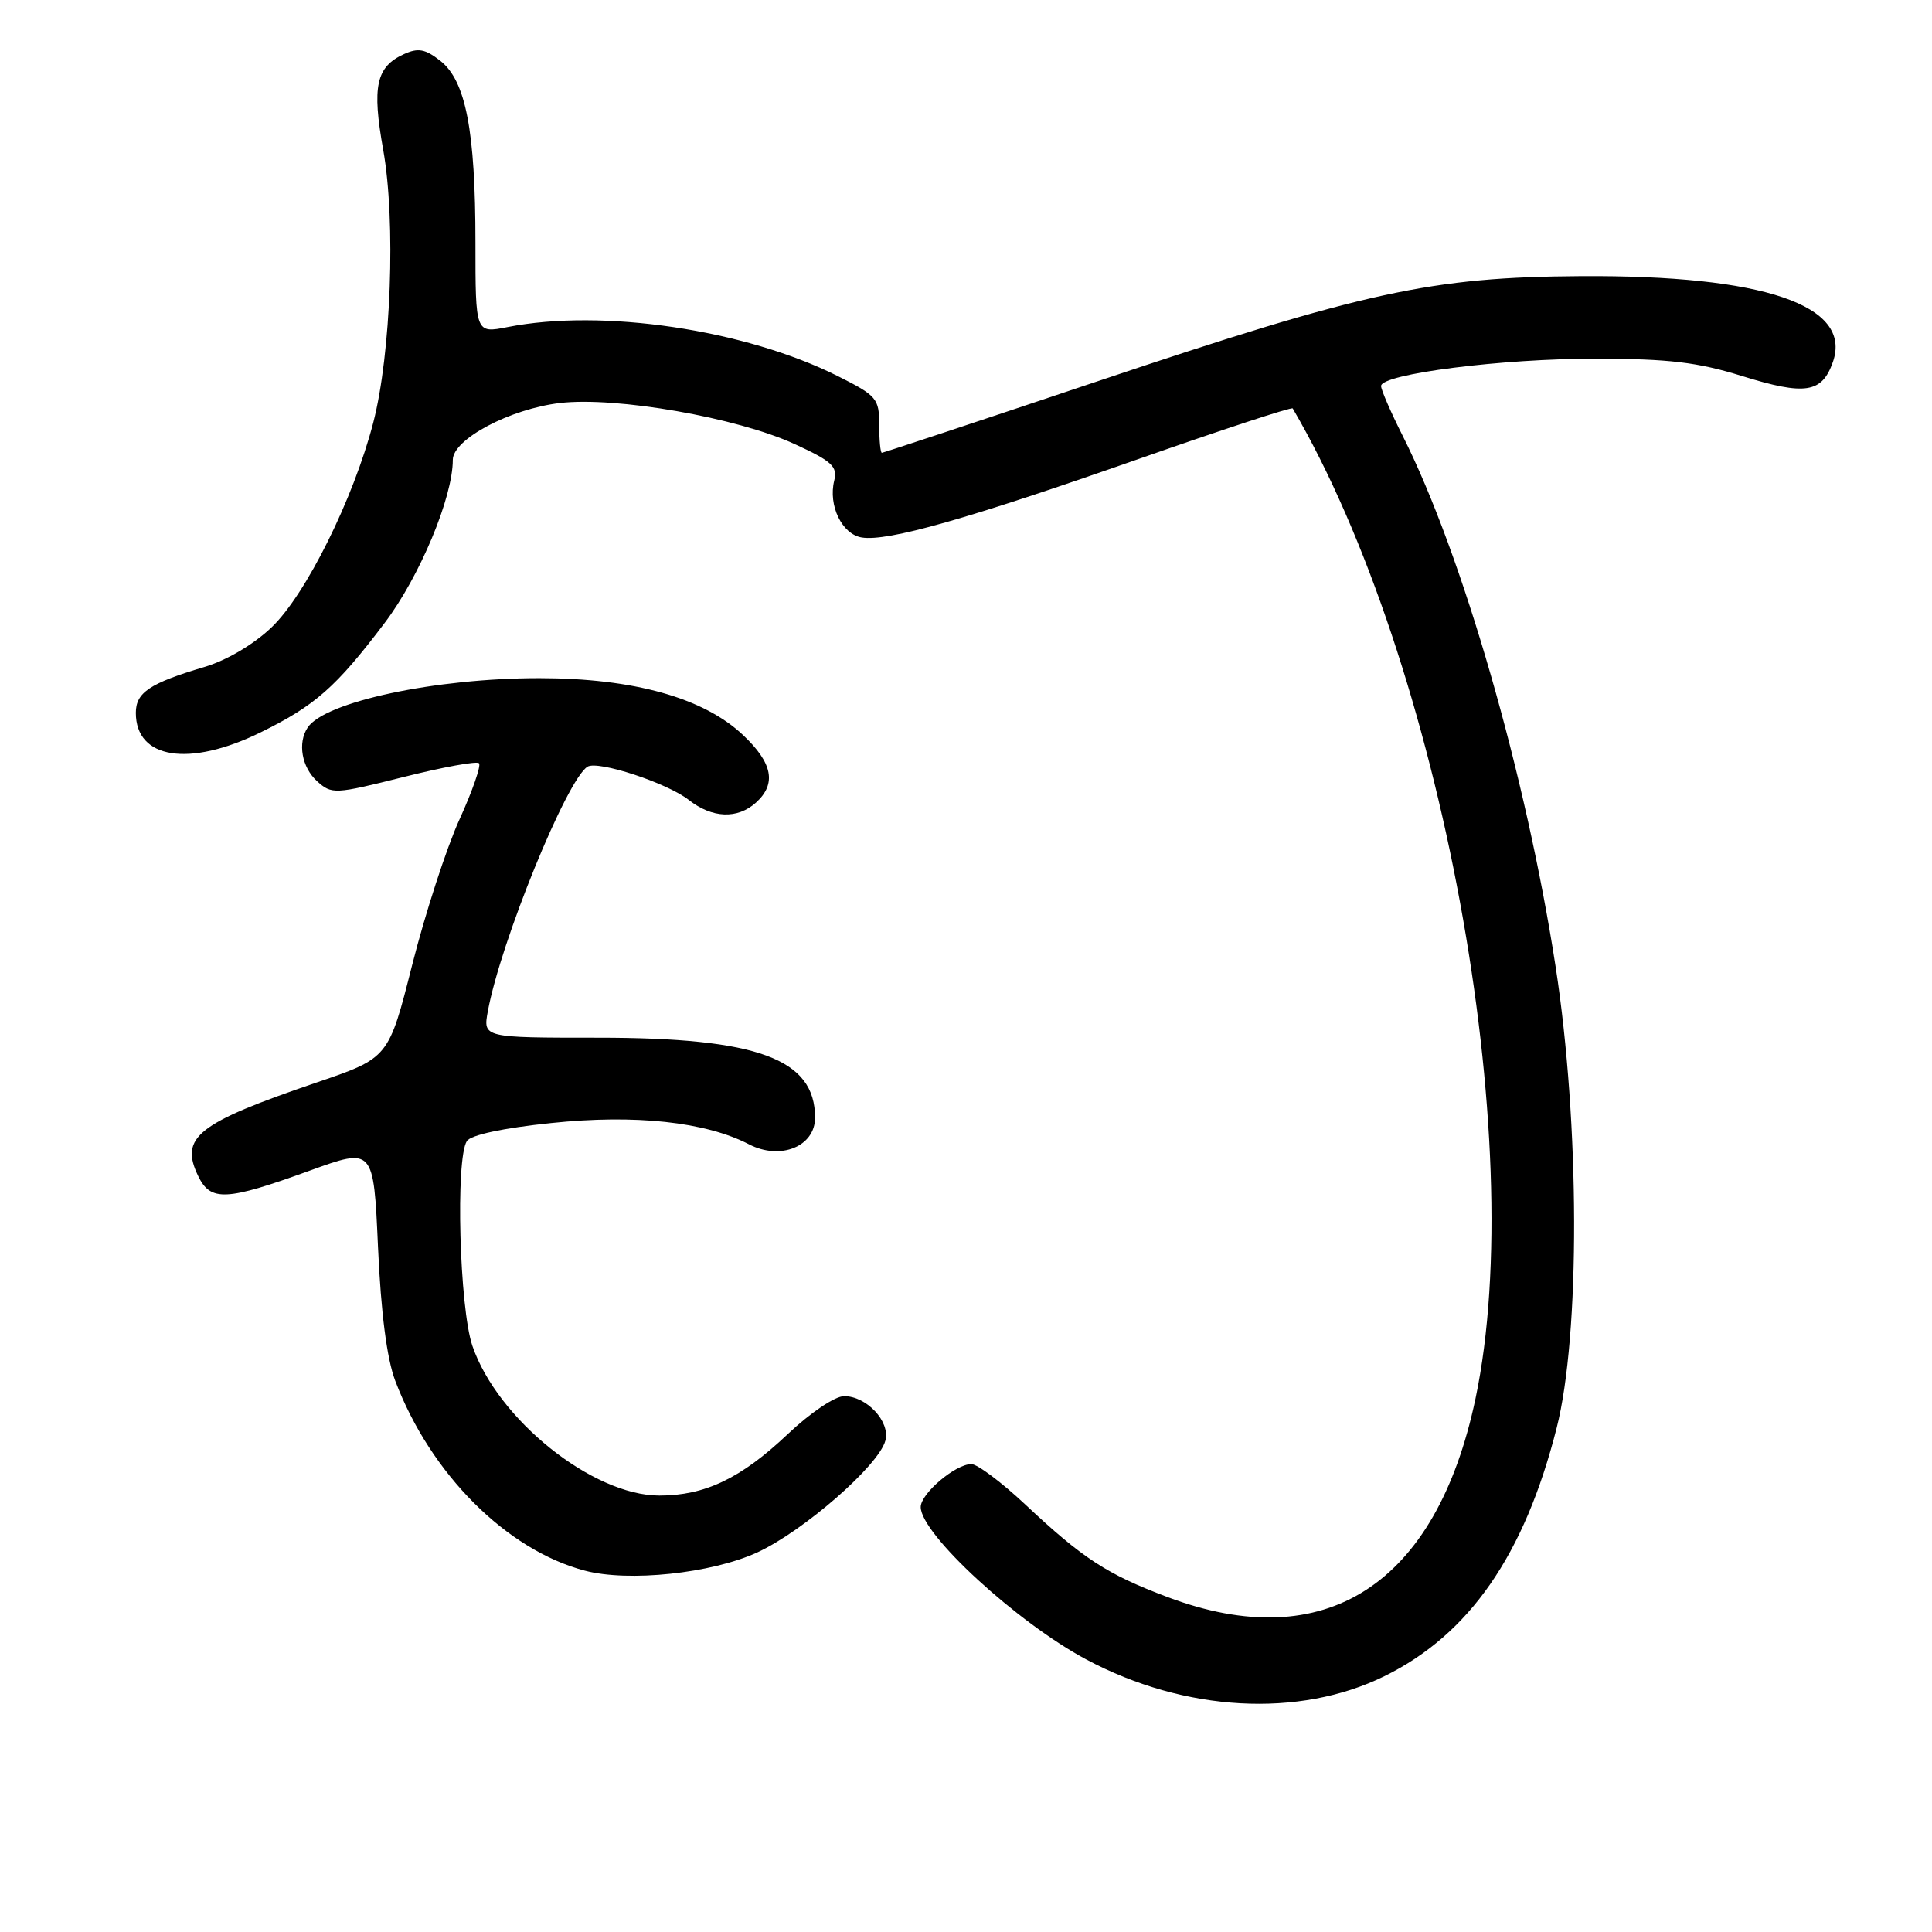 <?xml version="1.0" encoding="UTF-8" standalone="no"?>
<!DOCTYPE svg PUBLIC "-//W3C//DTD SVG 1.1//EN" "http://www.w3.org/Graphics/SVG/1.1/DTD/svg11.dtd" >
<svg xmlns="http://www.w3.org/2000/svg" xmlns:xlink="http://www.w3.org/1999/xlink" version="1.1" viewBox="0 0 256 256">
 <g >
 <path fill="currentColor"
d=" M 183.47 222.09 C 194.69 216.57 202.00 206.03 206.26 189.23 C 209.40 176.90 209.34 148.90 206.13 128.11 C 202.23 102.80 193.81 73.56 185.88 57.78 C 184.29 54.63 183.00 51.65 183.00 51.15 C 183.00 49.55 199.12 47.50 211.50 47.53 C 221.12 47.54 224.95 48.00 230.81 49.82 C 239.21 52.43 241.42 52.09 242.87 47.96 C 245.48 40.45 233.71 36.44 209.50 36.59 C 189.67 36.71 180.85 38.63 145.35 50.55 C 129.86 55.75 117.04 60.00 116.85 60.00 C 116.66 60.00 116.50 58.33 116.50 56.30 C 116.50 52.81 116.18 52.43 111.02 49.84 C 98.71 43.67 79.82 40.86 67.25 43.34 C 63.00 44.18 63.00 44.18 63.00 32.14 C 63.00 17.32 61.72 10.71 58.35 8.06 C 56.35 6.49 55.41 6.31 53.53 7.17 C 49.83 8.85 49.27 11.45 50.78 19.87 C 52.46 29.30 51.82 46.89 49.46 56.00 C 46.84 66.09 40.52 78.81 35.98 83.13 C 33.60 85.40 30.02 87.51 27.08 88.38 C 19.83 90.54 18.00 91.76 18.00 94.46 C 18.00 100.57 25.07 101.68 34.50 97.06 C 41.75 93.50 44.52 91.07 50.97 82.54 C 55.61 76.41 60.00 65.91 60.00 60.94 C 60.00 58.20 67.58 54.18 74.21 53.40 C 81.64 52.53 97.66 55.33 105.29 58.84 C 110.24 61.11 111.00 61.82 110.54 63.68 C 109.72 66.98 111.57 70.80 114.20 71.22 C 117.62 71.77 128.14 68.79 150.78 60.85 C 161.94 56.93 171.17 53.90 171.29 54.12 C 190.94 87.68 202.68 151.29 195.51 185.33 C 190.30 210.03 175.59 219.50 154.68 211.61 C 146.67 208.59 143.49 206.52 135.82 199.32 C 132.70 196.40 129.50 194.00 128.71 194.00 C 126.60 194.00 122.00 197.90 122.00 199.69 C 122.00 203.25 134.75 214.99 143.96 219.90 C 156.99 226.84 172.11 227.68 183.47 222.09 Z  M 100.31 205.72 C 106.45 202.90 116.46 194.18 117.32 190.88 C 117.98 188.37 114.84 185.00 111.85 185.00 C 110.63 185.00 107.37 187.20 104.36 190.05 C 98.18 195.89 93.41 198.17 87.37 198.17 C 78.53 198.17 65.91 188.06 62.59 178.32 C 60.88 173.28 60.34 153.58 61.86 151.20 C 62.37 150.39 66.66 149.47 73.02 148.81 C 84.14 147.64 93.48 148.64 99.25 151.63 C 103.40 153.78 108.00 151.92 108.00 148.10 C 108.00 140.30 100.41 137.50 79.25 137.50 C 64.00 137.50 64.00 137.50 64.64 134.00 C 66.32 124.84 75.10 103.29 77.85 101.59 C 79.24 100.74 88.41 103.75 91.27 106.00 C 94.37 108.43 97.72 108.56 100.17 106.35 C 102.92 103.86 102.39 101.11 98.46 97.40 C 93.23 92.46 83.96 89.87 71.50 89.86 C 57.76 89.85 43.05 92.98 40.77 96.40 C 39.41 98.43 39.98 101.67 42.01 103.51 C 43.96 105.27 44.32 105.25 53.47 102.96 C 58.67 101.65 63.16 100.83 63.47 101.13 C 63.77 101.44 62.61 104.79 60.88 108.59 C 59.15 112.39 56.34 121.05 54.62 127.84 C 51.50 140.18 51.50 140.18 42.00 143.42 C 26.10 148.84 23.77 150.68 26.27 155.85 C 27.91 159.23 29.98 159.13 41.00 155.13 C 49.50 152.05 49.50 152.05 50.09 165.27 C 50.48 173.96 51.26 180.03 52.37 182.96 C 57.04 195.29 67.12 205.39 77.50 208.12 C 83.30 209.65 94.24 208.49 100.31 205.72 Z "/>
</g>
</svg>